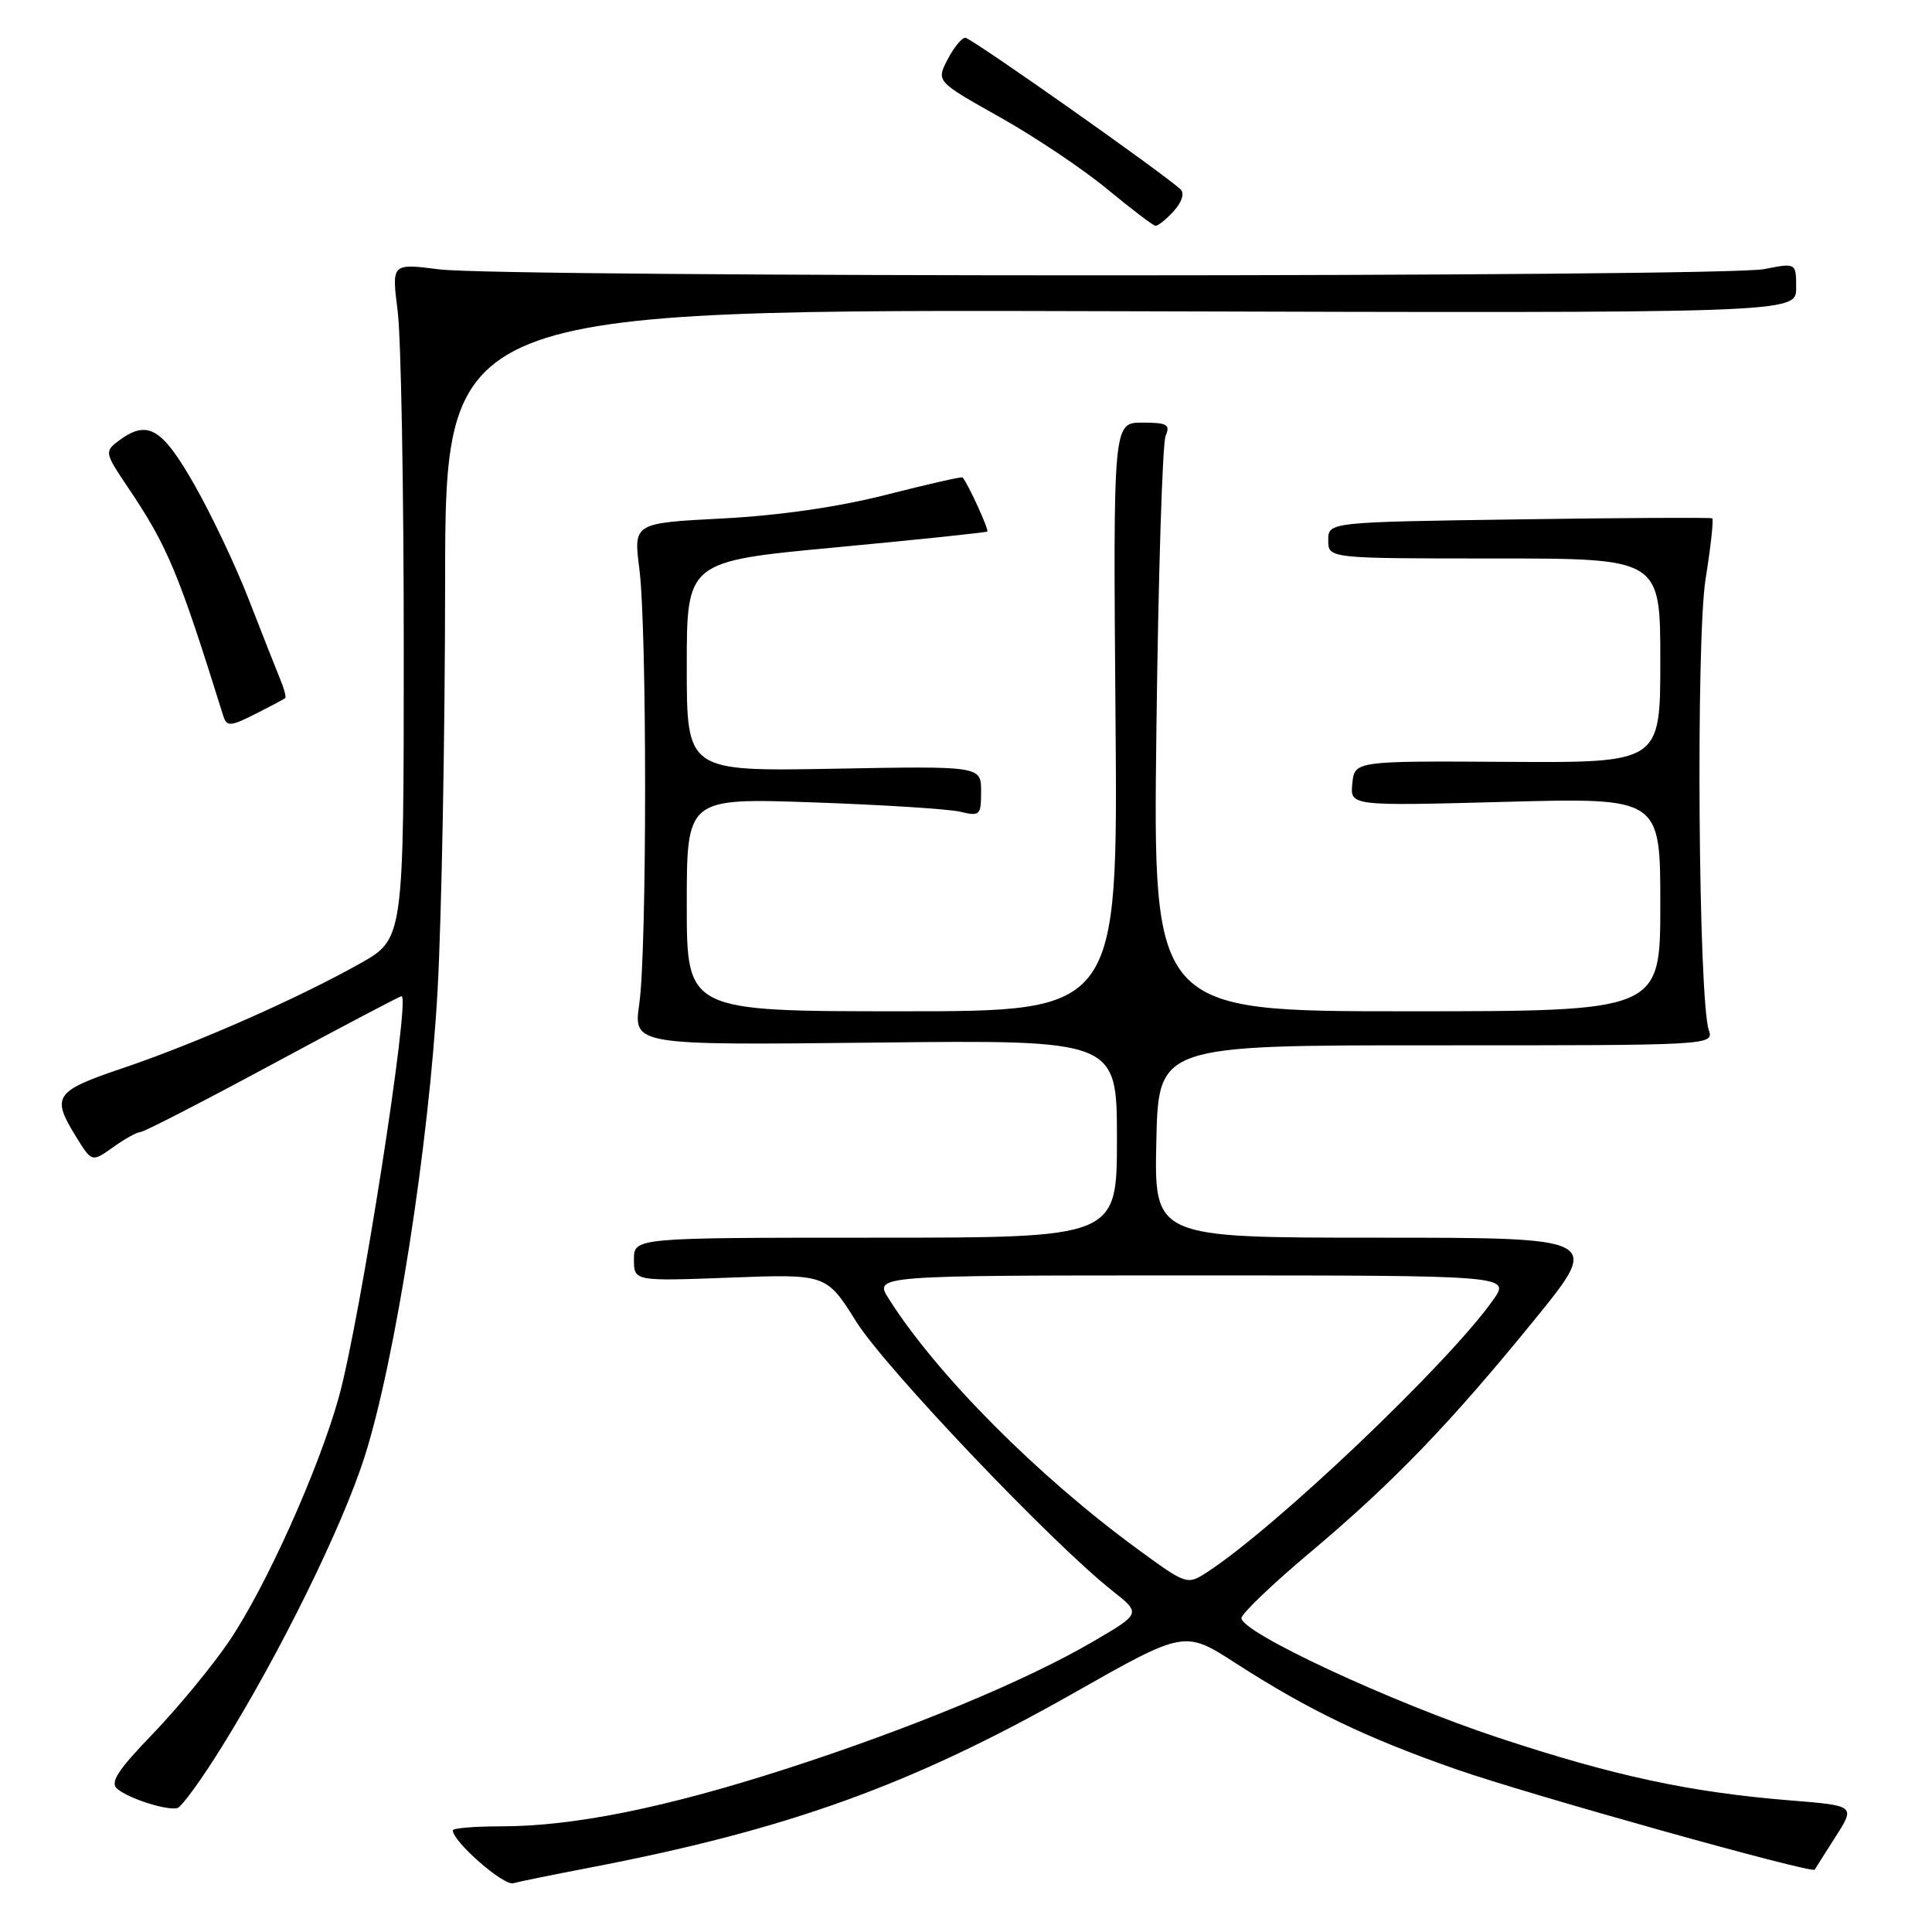 <?xml version="1.0" encoding="UTF-8" standalone="no"?>
<!DOCTYPE svg PUBLIC "-//W3C//DTD SVG 1.1//EN" "http://www.w3.org/Graphics/SVG/1.1/DTD/svg11.dtd" >
<svg xmlns="http://www.w3.org/2000/svg" xmlns:xlink="http://www.w3.org/1999/xlink" version="1.1" viewBox="0 0 256 256">
 <g >
 <path fill="currentColor"
d=" M 78.00 247.50 C 104.35 242.45 120.74 236.54 142.23 224.36 C 156.96 216.01 156.96 216.01 163.73 220.38 C 173.36 226.59 181.10 230.31 193.07 234.48 C 202.59 237.80 240.18 248.32 240.46 247.74 C 240.53 247.61 241.77 245.65 243.22 243.38 C 245.85 239.26 245.85 239.26 237.18 238.56 C 223.94 237.49 213.85 235.32 198.53 230.25 C 184.31 225.54 164.50 216.32 164.50 214.41 C 164.50 213.83 168.55 209.95 173.50 205.79 C 184.60 196.46 192.12 188.66 203.43 174.75 C 212.16 164.00 212.16 164.00 182.55 164.00 C 152.94 164.00 152.94 164.00 153.22 151.25 C 153.50 138.50 153.50 138.50 190.30 138.51 C 226.72 138.52 227.10 138.50 226.43 136.51 C 225.04 132.43 224.71 84.80 226.00 76.71 C 226.69 72.42 227.08 68.81 226.88 68.68 C 226.67 68.56 215.14 68.61 201.25 68.82 C 176.00 69.18 176.00 69.18 176.00 71.59 C 176.00 74.00 176.00 74.00 198.00 74.00 C 220.00 74.00 220.00 74.00 220.00 87.54 C 220.00 101.07 220.00 101.07 199.75 100.95 C 179.50 100.83 179.50 100.83 179.19 103.81 C 178.89 106.80 178.89 106.80 199.44 106.25 C 220.00 105.70 220.00 105.70 220.00 119.85 C 220.00 134.00 220.00 134.00 186.39 134.00 C 152.77 134.00 152.77 134.00 153.23 96.75 C 153.48 76.26 154.03 58.71 154.45 57.75 C 155.10 56.25 154.65 56.00 151.36 56.00 C 147.50 56.00 147.50 56.00 147.81 95.00 C 148.13 134.00 148.13 134.00 119.56 134.00 C 91.00 134.00 91.00 134.00 91.00 119.87 C 91.00 105.74 91.00 105.74 107.75 106.32 C 116.96 106.64 125.74 107.20 127.25 107.56 C 129.84 108.19 130.00 108.03 130.00 104.87 C 130.00 101.50 130.00 101.50 110.50 101.86 C 91.00 102.21 91.00 102.21 91.00 88.30 C 91.00 74.38 91.00 74.38 110.75 72.53 C 121.61 71.51 130.65 70.56 130.82 70.43 C 131.08 70.24 128.34 64.23 127.55 63.26 C 127.45 63.13 122.89 64.17 117.43 65.56 C 111.09 67.18 103.24 68.31 95.72 68.70 C 83.94 69.31 83.94 69.31 84.72 75.40 C 85.74 83.34 85.73 125.90 84.71 133.00 C 83.92 138.50 83.92 138.50 115.96 138.15 C 148.00 137.79 148.00 137.79 148.00 150.90 C 148.00 164.00 148.00 164.00 116.00 164.00 C 84.00 164.00 84.00 164.00 84.00 166.88 C 84.00 169.77 84.00 169.77 96.75 169.29 C 109.50 168.81 109.50 168.81 113.48 175.16 C 117.30 181.25 139.36 204.44 147.35 210.75 C 151.20 213.79 151.20 213.79 144.93 217.46 C 135.96 222.72 120.61 229.08 104.01 234.43 C 88.05 239.57 75.95 242.00 66.37 242.00 C 62.87 242.00 60.00 242.24 60.00 242.53 C 60.00 244.01 66.71 249.89 68.00 249.54 C 68.83 249.31 73.33 248.40 78.00 247.50 Z  M 29.42 231.42 C 37.14 219.00 45.36 202.29 48.32 193.00 C 52.37 180.28 56.85 151.64 57.98 131.24 C 58.52 121.48 58.97 97.18 58.98 77.24 C 59.00 40.98 59.00 40.98 148.50 41.24 C 238.00 41.50 238.00 41.50 238.00 38.16 C 238.00 34.82 238.00 34.82 233.75 35.66 C 228.30 36.74 66.57 36.77 58.19 35.69 C 51.89 34.89 51.89 34.89 52.69 41.19 C 53.14 44.66 53.50 64.81 53.50 85.96 C 53.50 124.41 53.50 124.41 47.69 127.68 C 39.47 132.30 25.91 138.28 16.25 141.54 C 7.22 144.59 6.76 145.26 10.09 150.64 C 12.17 154.01 12.17 154.01 14.99 152.01 C 16.54 150.90 18.17 150.00 18.61 150.00 C 19.06 150.00 26.93 145.95 36.11 141.00 C 45.29 136.05 52.98 132.00 53.21 132.00 C 54.43 132.00 47.72 174.94 44.91 185.08 C 42.25 194.67 35.22 210.31 30.34 217.50 C 28.10 220.80 23.56 226.30 20.26 229.73 C 15.53 234.64 14.53 236.20 15.56 237.05 C 17.11 238.34 22.08 239.92 23.50 239.58 C 24.05 239.45 26.72 235.78 29.42 231.42 Z  M 34.30 94.37 C 36.06 93.48 37.63 92.64 37.79 92.50 C 37.95 92.37 37.63 91.19 37.08 89.88 C 36.54 88.57 34.70 83.90 32.99 79.50 C 31.29 75.10 28.04 68.24 25.77 64.25 C 21.43 56.62 19.52 55.53 15.64 58.47 C 13.85 59.82 13.91 60.07 16.91 64.52 C 22.21 72.38 23.61 75.73 29.55 94.75 C 30.05 96.36 30.45 96.33 34.30 94.37 Z  M 155.52 27.98 C 156.62 26.76 156.98 25.61 156.43 25.09 C 154.03 22.87 128.66 5.00 127.91 5.00 C 127.44 5.00 126.38 6.30 125.55 7.90 C 124.06 10.79 124.06 10.79 132.48 15.52 C 137.11 18.12 143.51 22.41 146.70 25.05 C 149.89 27.68 152.77 29.88 153.10 29.92 C 153.42 29.96 154.51 29.09 155.52 27.98 Z  M 150.89 205.38 C 137.55 195.64 124.14 182.17 117.77 172.10 C 115.80 169.00 115.80 169.00 157.97 169.00 C 200.14 169.00 200.14 169.00 197.85 172.25 C 191.93 180.65 168.99 202.47 159.89 208.36 C 157.32 210.02 157.19 209.98 150.89 205.38 Z "/>
</g>
</svg>